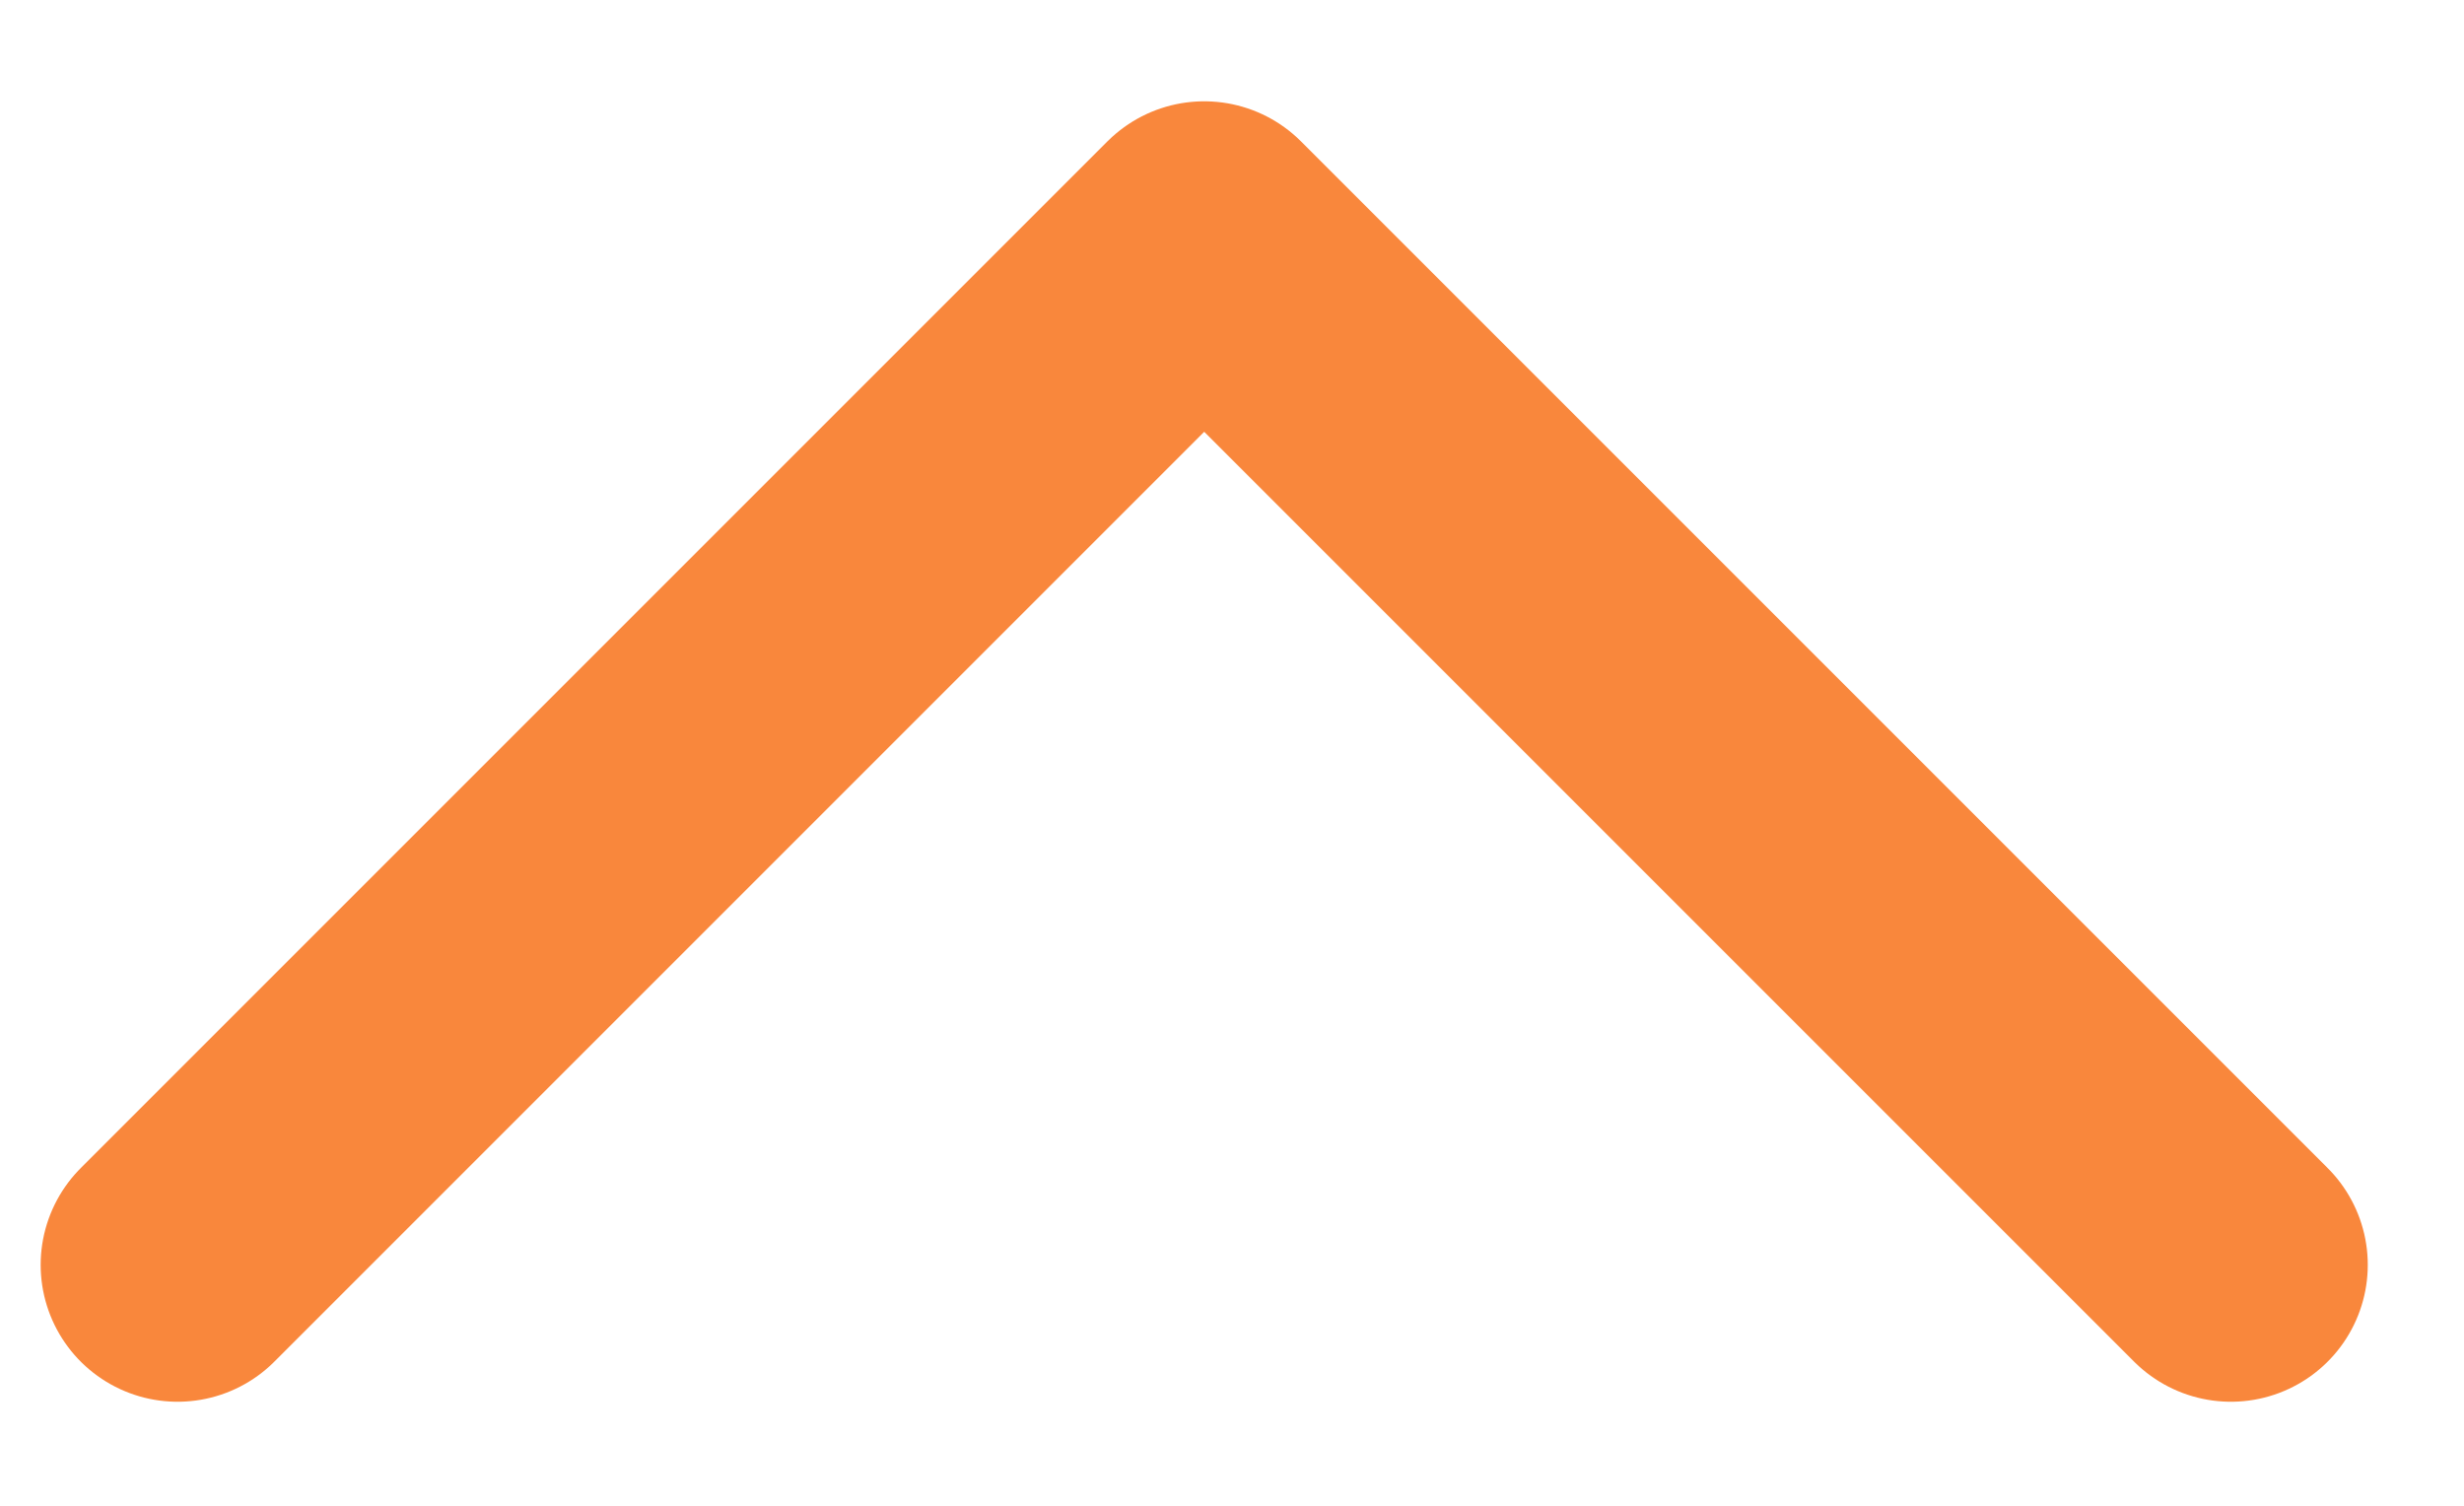 <svg width="18" height="11" viewBox="0 0 18 11" fill="none" xmlns="http://www.w3.org/2000/svg">
<path d="M1.297 9.24L8.797 1.74L16.297 9.24" stroke="#F9873C" stroke-width="2" stroke-linecap="round" stroke-linejoin="round"/>
</svg>
